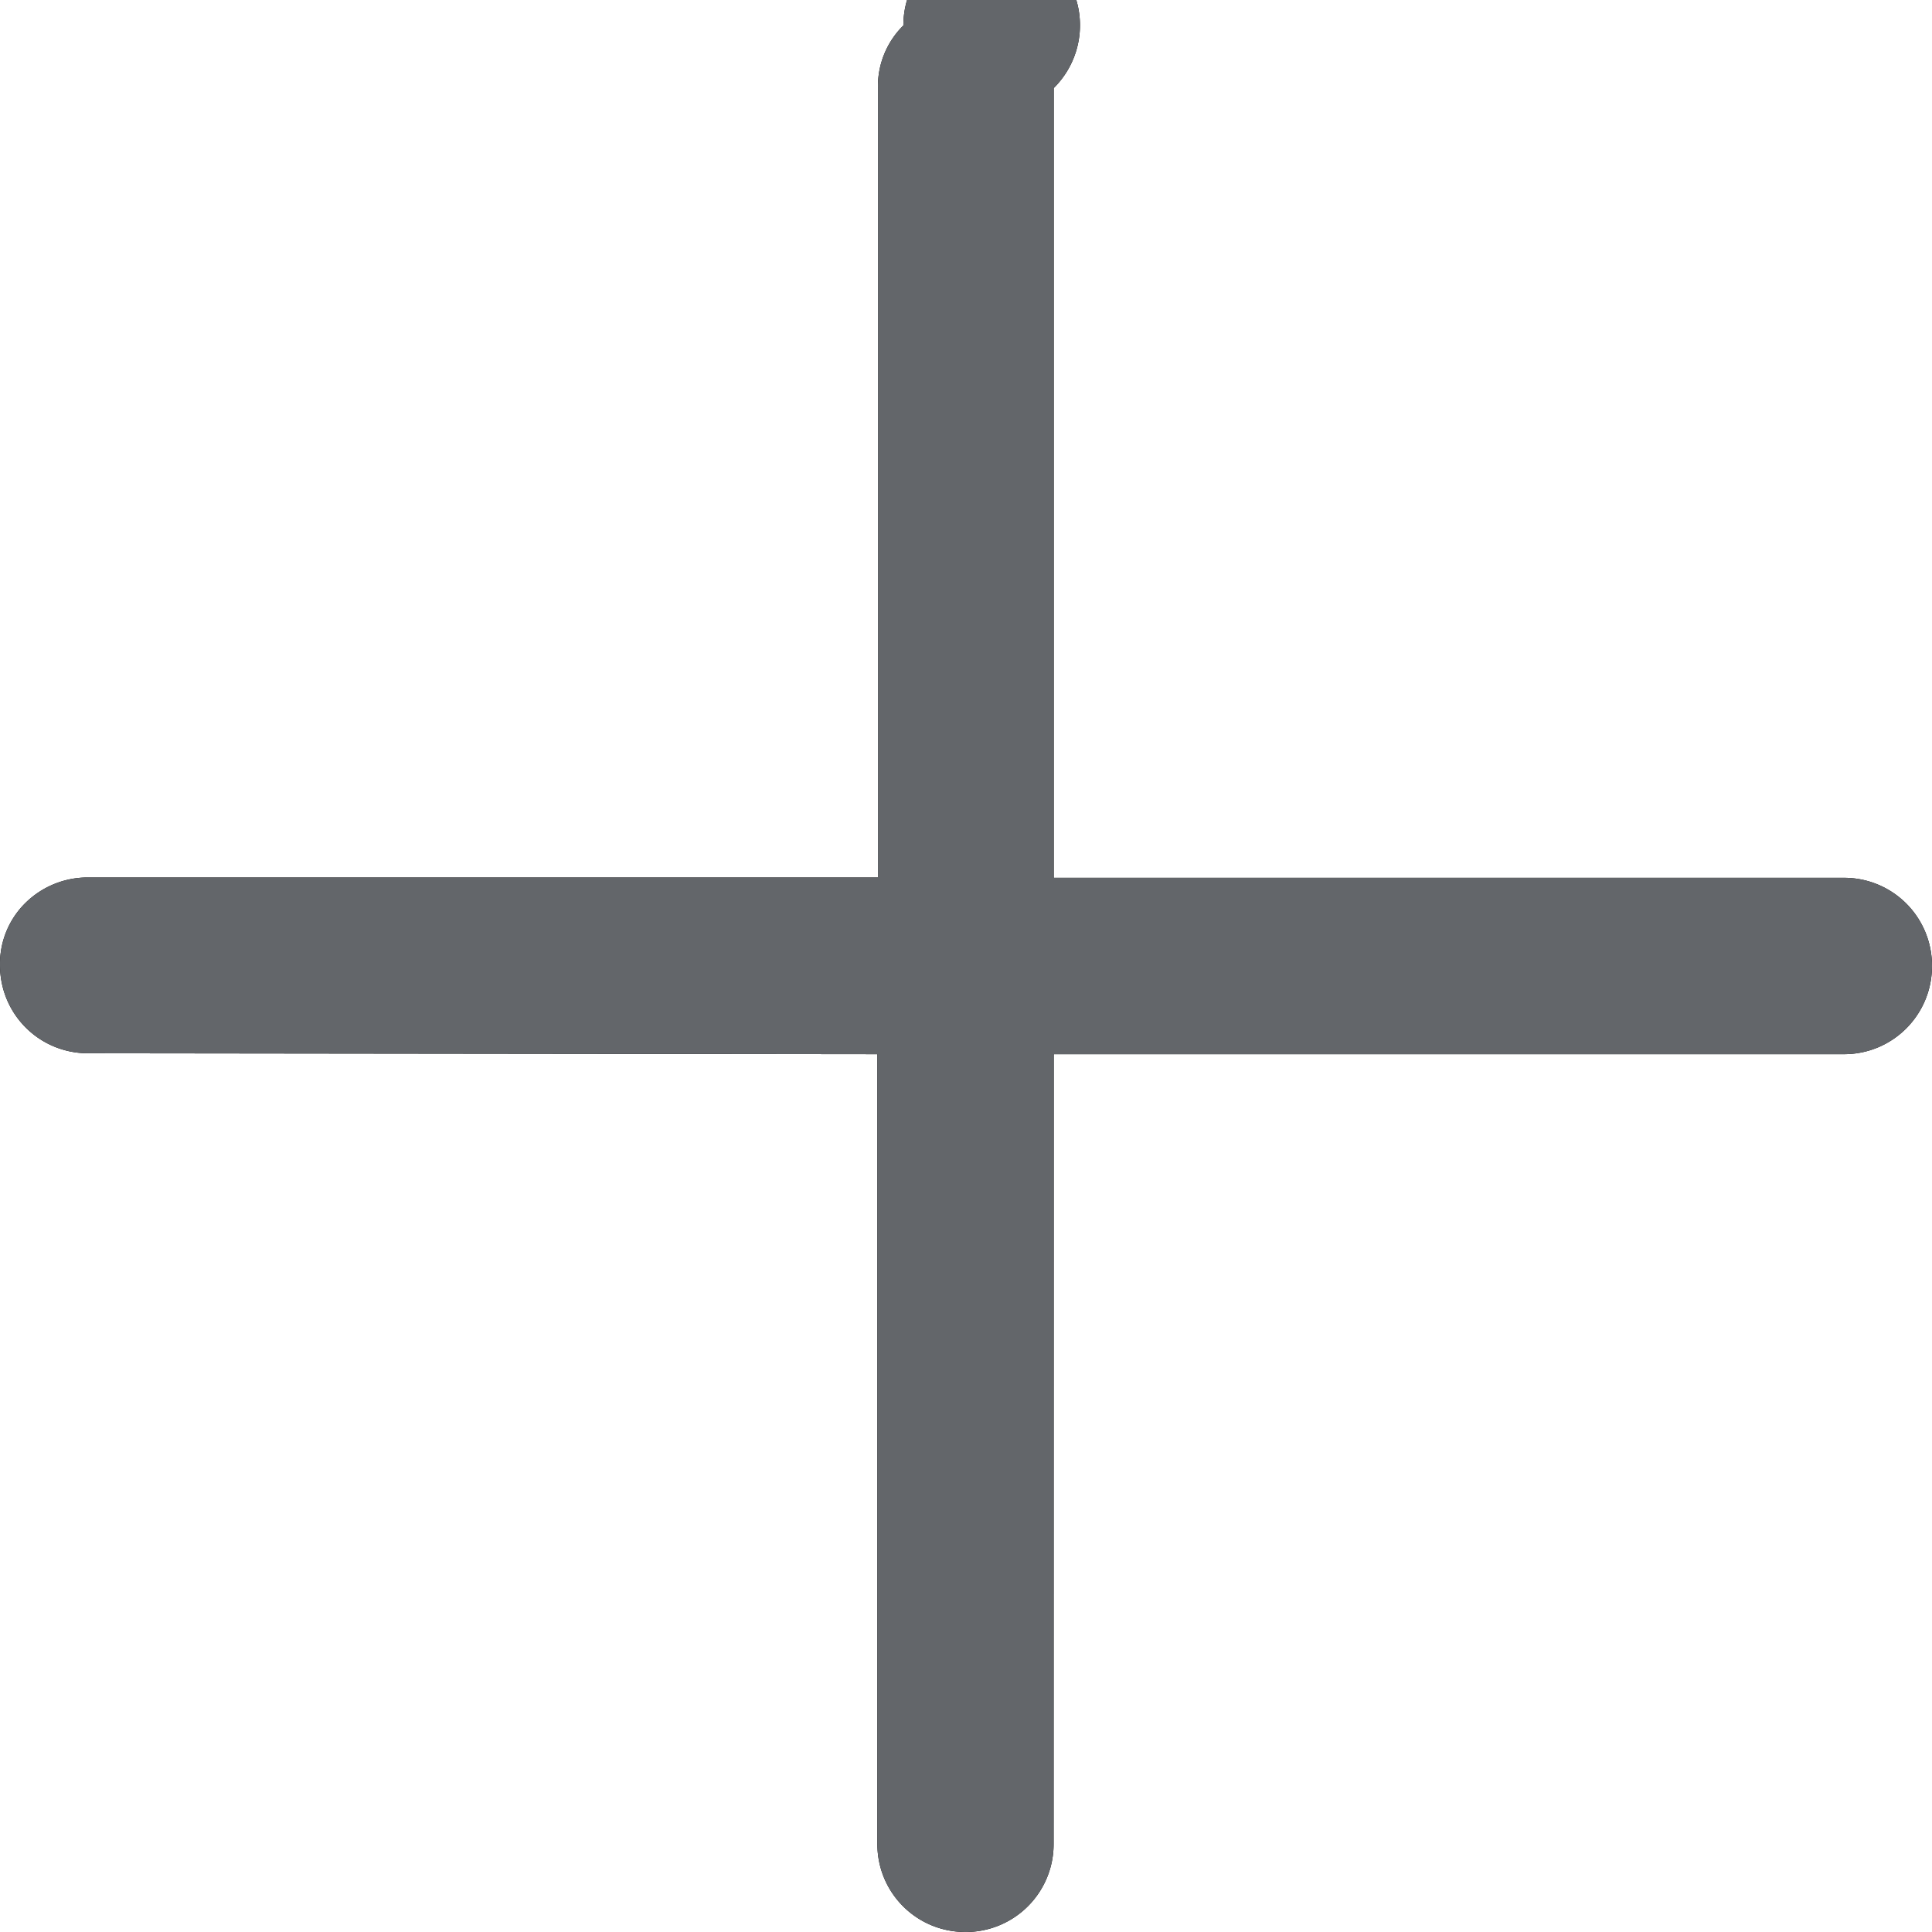 <svg xmlns="http://www.w3.org/2000/svg" xmlns:xlink="http://www.w3.org/1999/xlink" width="17" height="17" viewBox="0 0 17 17">
    <path id="a" d="M7.949.224a.752.752 0 0 0-.224.548v6.949H.772a.78.78 0 0 0-.548.224.751.751 0 0 0-.224.547c0 .431.345.776.776.776l6.944.008v6.949c0 .43.345.775.775.775a.773.773 0 0 0 .776-.775l.001-6.949h6.953c.43 0 .775-.347.775-.776a.773.773 0 0 0-.775-.776H9.272V.775A.777.777 0 1 0 7.949.224z"/>
    <use fill="#63666A" fill-rule="evenodd" xlink:href="#a"/>
</svg>
